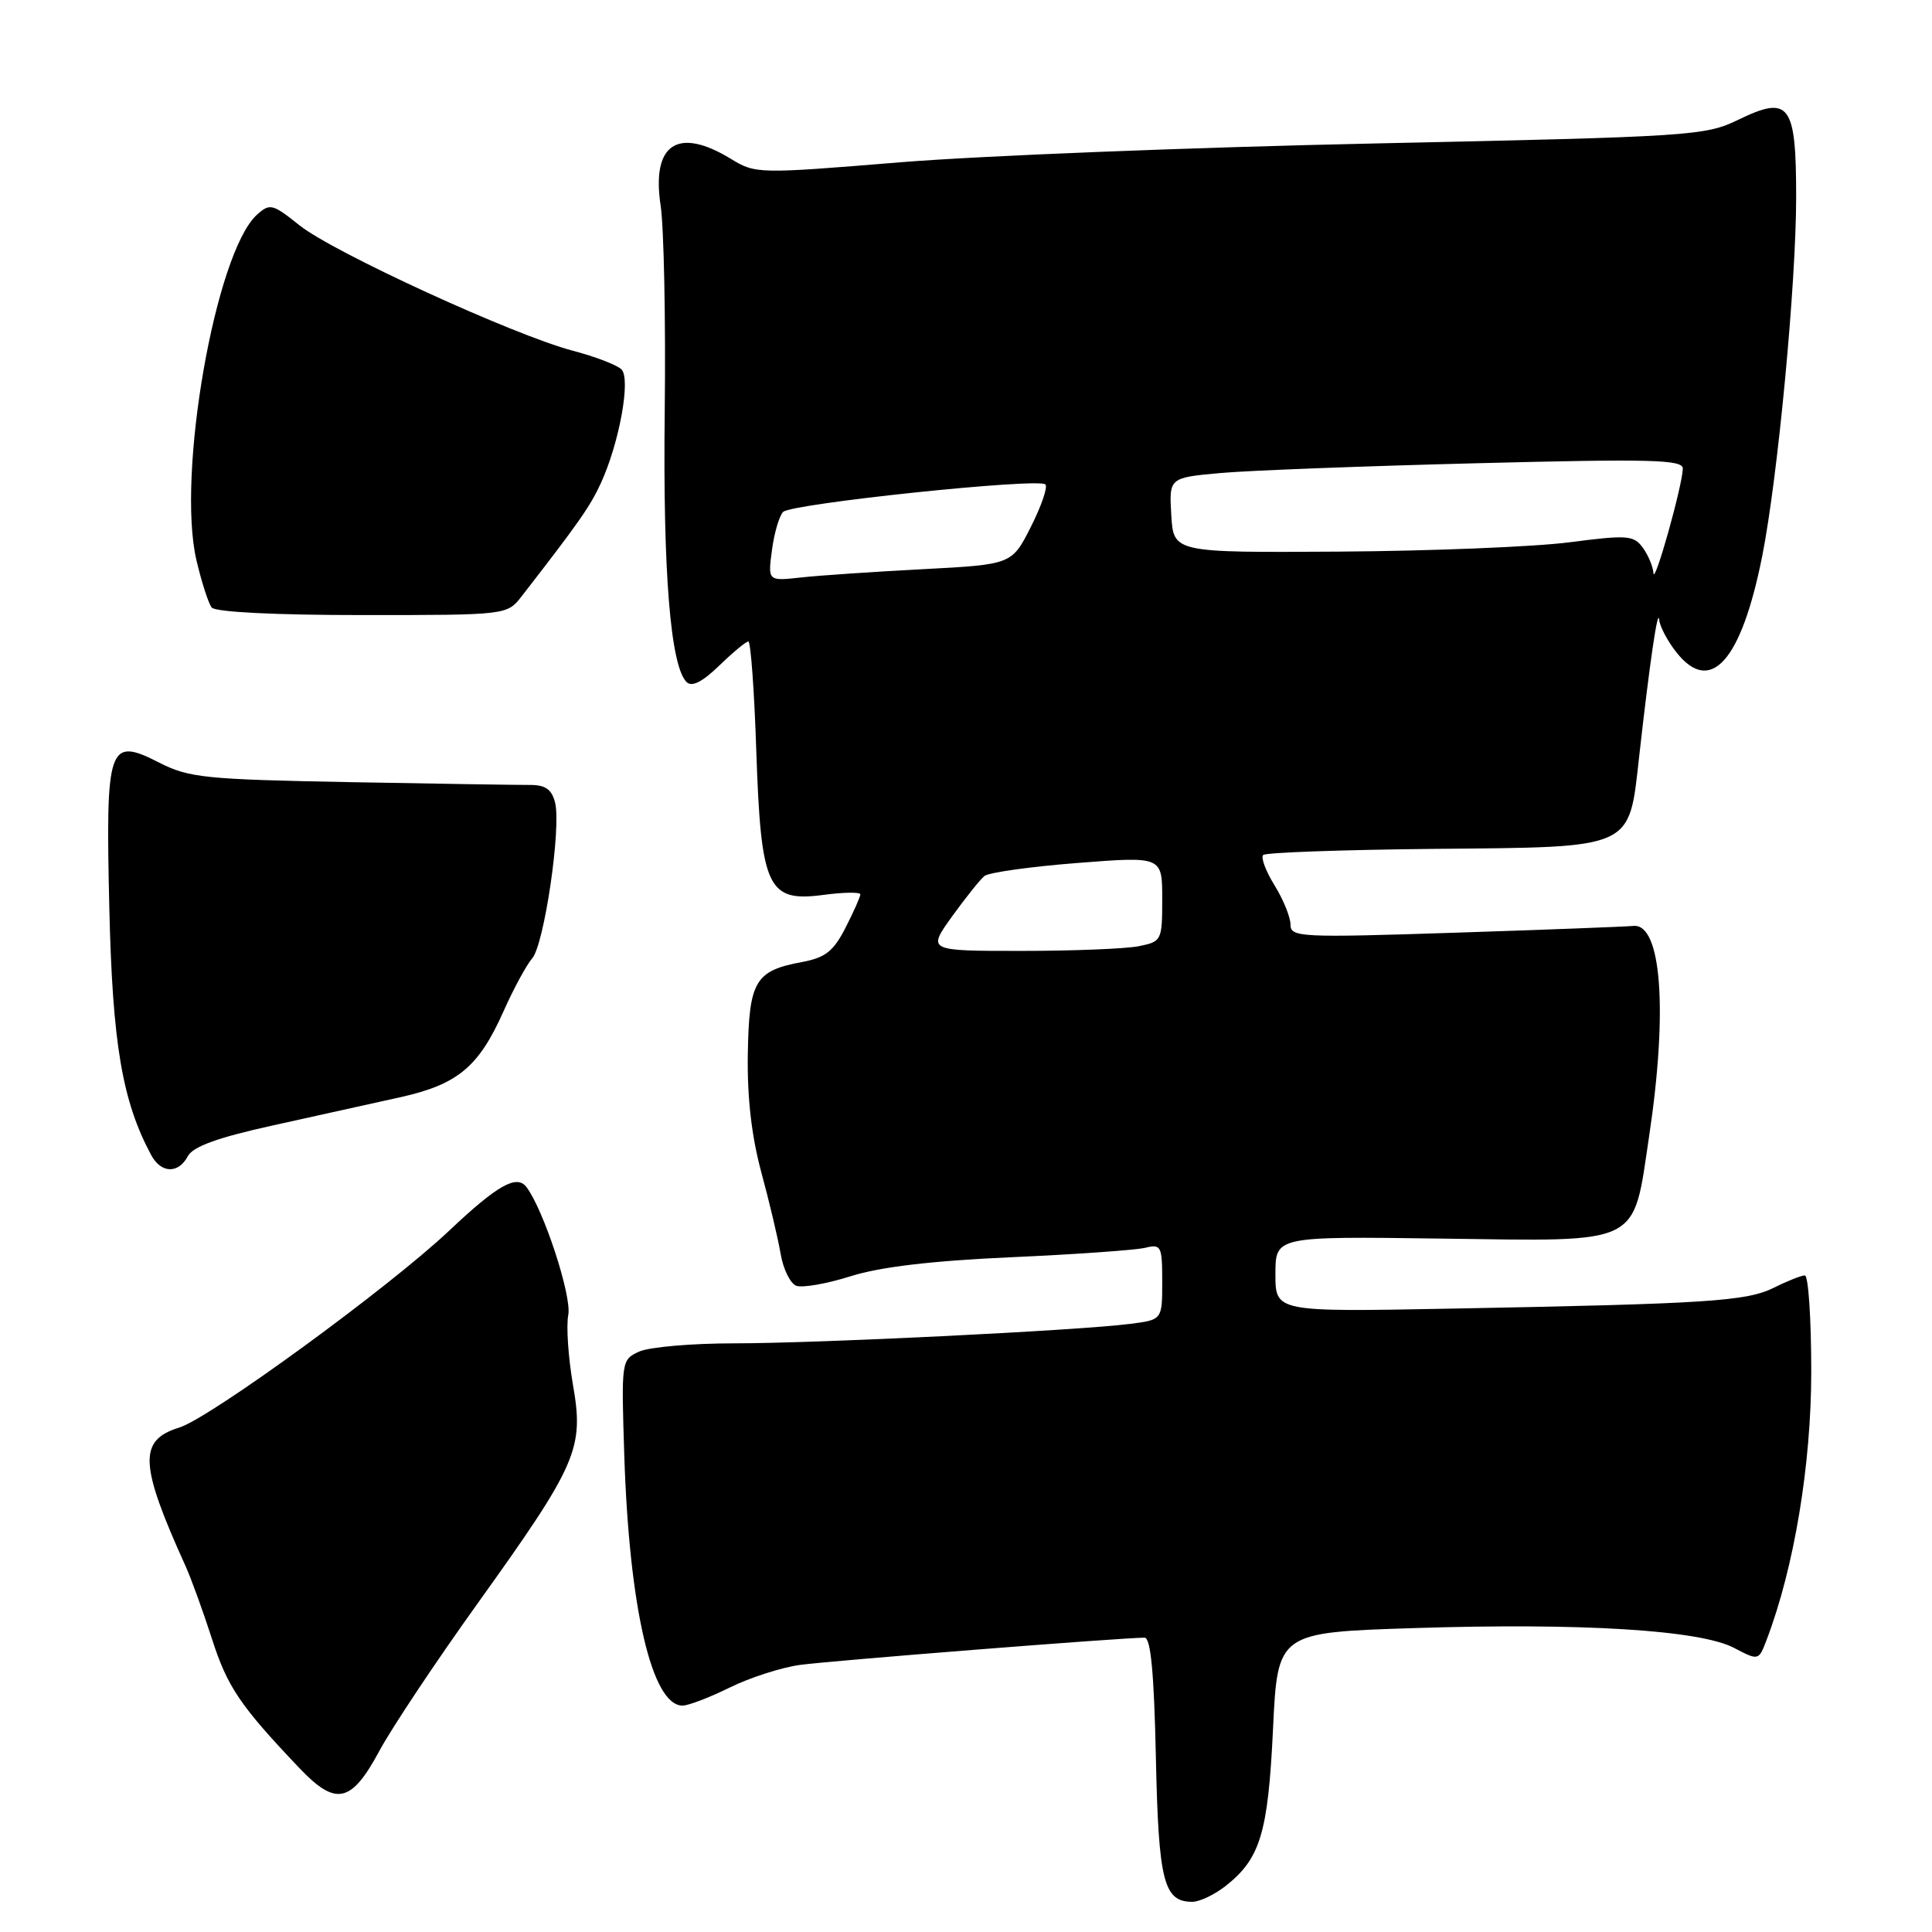 <?xml version="1.0" encoding="UTF-8" standalone="no"?>
<!DOCTYPE svg PUBLIC "-//W3C//DTD SVG 1.1//EN" "http://www.w3.org/Graphics/SVG/1.1/DTD/svg11.dtd" >
<svg xmlns="http://www.w3.org/2000/svg" xmlns:xlink="http://www.w3.org/1999/xlink" version="1.1" viewBox="0 0 256 256">
 <g >
 <path fill="currentColor"
d=" M 162.39 249.91 C 167.00 246.28 168.02 242.91 168.68 229.14 C 169.29 216.31 169.29 216.31 187.40 215.73 C 209.58 215.02 225.27 215.99 229.76 218.35 C 233.03 220.06 233.03 220.06 234.09 217.28 C 237.73 207.73 240.00 194.09 240.00 181.75 C 240.00 174.74 239.62 169.00 239.15 169.00 C 238.69 169.00 236.85 169.73 235.07 170.62 C 231.43 172.43 226.32 172.76 192.25 173.40 C 169.00 173.84 169.00 173.84 169.00 168.83 C 169.00 163.82 169.00 163.82 191.02 164.12 C 217.77 164.48 216.32 165.19 218.52 150.54 C 221.02 133.88 220.15 122.32 216.43 122.69 C 215.37 122.79 204.71 123.20 192.75 123.59 C 172.29 124.26 171.00 124.19 171.00 122.52 C 171.00 121.54 170.05 119.20 168.89 117.32 C 167.72 115.43 167.04 113.62 167.38 113.29 C 167.71 112.96 177.92 112.60 190.07 112.48 C 216.63 112.24 215.81 112.61 217.19 100.31 C 218.58 87.90 219.68 80.37 219.85 82.12 C 219.93 83.00 220.95 84.94 222.12 86.42 C 226.65 92.18 230.73 87.62 233.50 73.70 C 235.57 63.29 238.00 37.58 238.00 26.11 C 238.00 13.75 237.12 12.57 230.33 15.87 C 225.95 18.00 224.14 18.11 182.14 19.01 C 158.14 19.52 129.88 20.64 119.33 21.50 C 100.42 23.05 100.12 23.05 96.83 21.04 C 89.79 16.75 86.30 19.08 87.54 27.26 C 87.97 30.14 88.22 42.40 88.08 54.50 C 87.83 75.79 88.84 88.24 90.97 90.37 C 91.67 91.07 93.04 90.38 95.30 88.20 C 97.11 86.44 98.85 85.00 99.16 85.00 C 99.47 85.00 99.95 91.50 100.21 99.45 C 100.83 117.71 101.70 119.56 109.10 118.58 C 111.79 118.22 114.00 118.19 114.00 118.51 C 114.00 118.82 113.12 120.81 112.04 122.92 C 110.45 126.04 109.37 126.89 106.29 127.47 C 100.06 128.62 99.25 129.98 99.09 139.63 C 98.99 145.36 99.58 150.53 100.88 155.34 C 101.95 159.28 103.10 164.14 103.44 166.15 C 103.78 168.16 104.71 170.06 105.51 170.37 C 106.31 170.67 109.56 170.11 112.74 169.10 C 116.65 167.87 123.48 167.06 134.00 166.59 C 142.53 166.21 150.51 165.64 151.75 165.34 C 153.86 164.82 154.00 165.10 154.00 169.83 C 154.00 174.88 154.00 174.88 149.75 175.42 C 142.91 176.30 108.33 178.00 97.26 178.00 C 91.67 178.00 86.02 178.49 84.70 179.09 C 82.33 180.17 82.32 180.28 82.72 192.84 C 83.38 213.09 86.38 226.00 90.44 226.00 C 91.21 226.00 94.01 224.93 96.67 223.62 C 99.33 222.30 103.53 220.95 106.00 220.61 C 109.97 220.06 148.65 217.00 151.66 217.00 C 152.48 217.00 152.92 221.67 153.16 232.85 C 153.51 249.31 154.19 252.00 157.99 252.00 C 158.95 252.00 160.92 251.06 162.39 249.91 Z  M 50.27 232.00 C 51.90 228.97 57.74 220.20 63.26 212.50 C 76.52 193.99 77.40 191.96 75.92 183.49 C 75.30 179.88 75.01 175.71 75.30 174.23 C 75.78 171.72 72.01 160.22 69.74 157.27 C 68.45 155.60 65.88 157.06 59.53 163.06 C 51.54 170.61 27.86 187.88 23.75 189.16 C 18.32 190.84 18.46 193.99 24.58 207.50 C 25.33 209.15 26.90 213.49 28.08 217.14 C 30.13 223.53 31.80 226.00 39.69 234.30 C 44.51 239.37 46.55 238.92 50.27 232.00 Z  M 24.89 153.20 C 25.58 151.92 28.86 150.73 36.18 149.12 C 41.86 147.87 49.40 146.20 52.94 145.41 C 60.64 143.71 63.42 141.40 66.72 134.00 C 68.07 130.97 69.78 127.83 70.51 127.00 C 72.10 125.21 74.39 109.68 73.55 106.34 C 73.11 104.60 72.27 104.00 70.23 104.01 C 68.73 104.02 58.03 103.85 46.45 103.64 C 27.20 103.28 25.04 103.06 21.11 101.06 C 14.34 97.60 13.98 98.67 14.49 120.50 C 14.91 138.28 16.20 145.91 20.02 153.03 C 21.33 155.49 23.63 155.57 24.89 153.20 Z  M 69.13 79.00 C 76.63 69.34 78.19 67.12 79.60 64.06 C 82.06 58.72 83.61 50.21 82.35 48.95 C 81.76 48.36 78.86 47.25 75.89 46.47 C 68.08 44.41 44.15 33.43 39.69 29.86 C 36.11 27.00 35.76 26.91 34.05 28.45 C 28.55 33.43 23.38 62.94 26.03 74.23 C 26.71 77.13 27.62 79.95 28.05 80.50 C 28.53 81.10 36.43 81.50 48.02 81.50 C 67.19 81.50 67.19 81.50 69.13 79.00 Z  M 126.14 121.45 C 127.94 118.96 129.88 116.53 130.45 116.07 C 131.03 115.61 136.56 114.83 142.75 114.35 C 154.00 113.47 154.00 113.47 154.00 119.11 C 154.00 124.63 153.93 124.76 150.88 125.38 C 149.16 125.72 142.15 126.00 135.31 126.00 C 122.88 126.00 122.88 126.00 126.14 121.45 Z  M 102.29 72.88 C 102.59 70.61 103.26 68.34 103.77 67.83 C 104.87 66.73 137.63 63.29 138.52 64.19 C 138.86 64.52 137.99 67.05 136.60 69.80 C 134.07 74.80 134.07 74.80 122.28 75.42 C 115.80 75.76 108.53 76.25 106.12 76.52 C 101.74 77.00 101.74 77.00 102.29 72.88 Z  M 219.09 75.94 C 219.04 75.08 218.40 73.57 217.68 72.57 C 216.47 70.92 215.64 70.86 207.93 71.86 C 203.29 72.46 189.60 73.01 177.50 73.09 C 155.50 73.23 155.50 73.23 155.20 68.26 C 154.91 63.30 154.91 63.30 161.70 62.68 C 165.44 62.34 180.76 61.76 195.75 61.38 C 218.82 60.79 223.00 60.90 222.98 62.09 C 222.94 64.32 219.19 77.68 219.09 75.94 Z "/>
</g>
</svg>